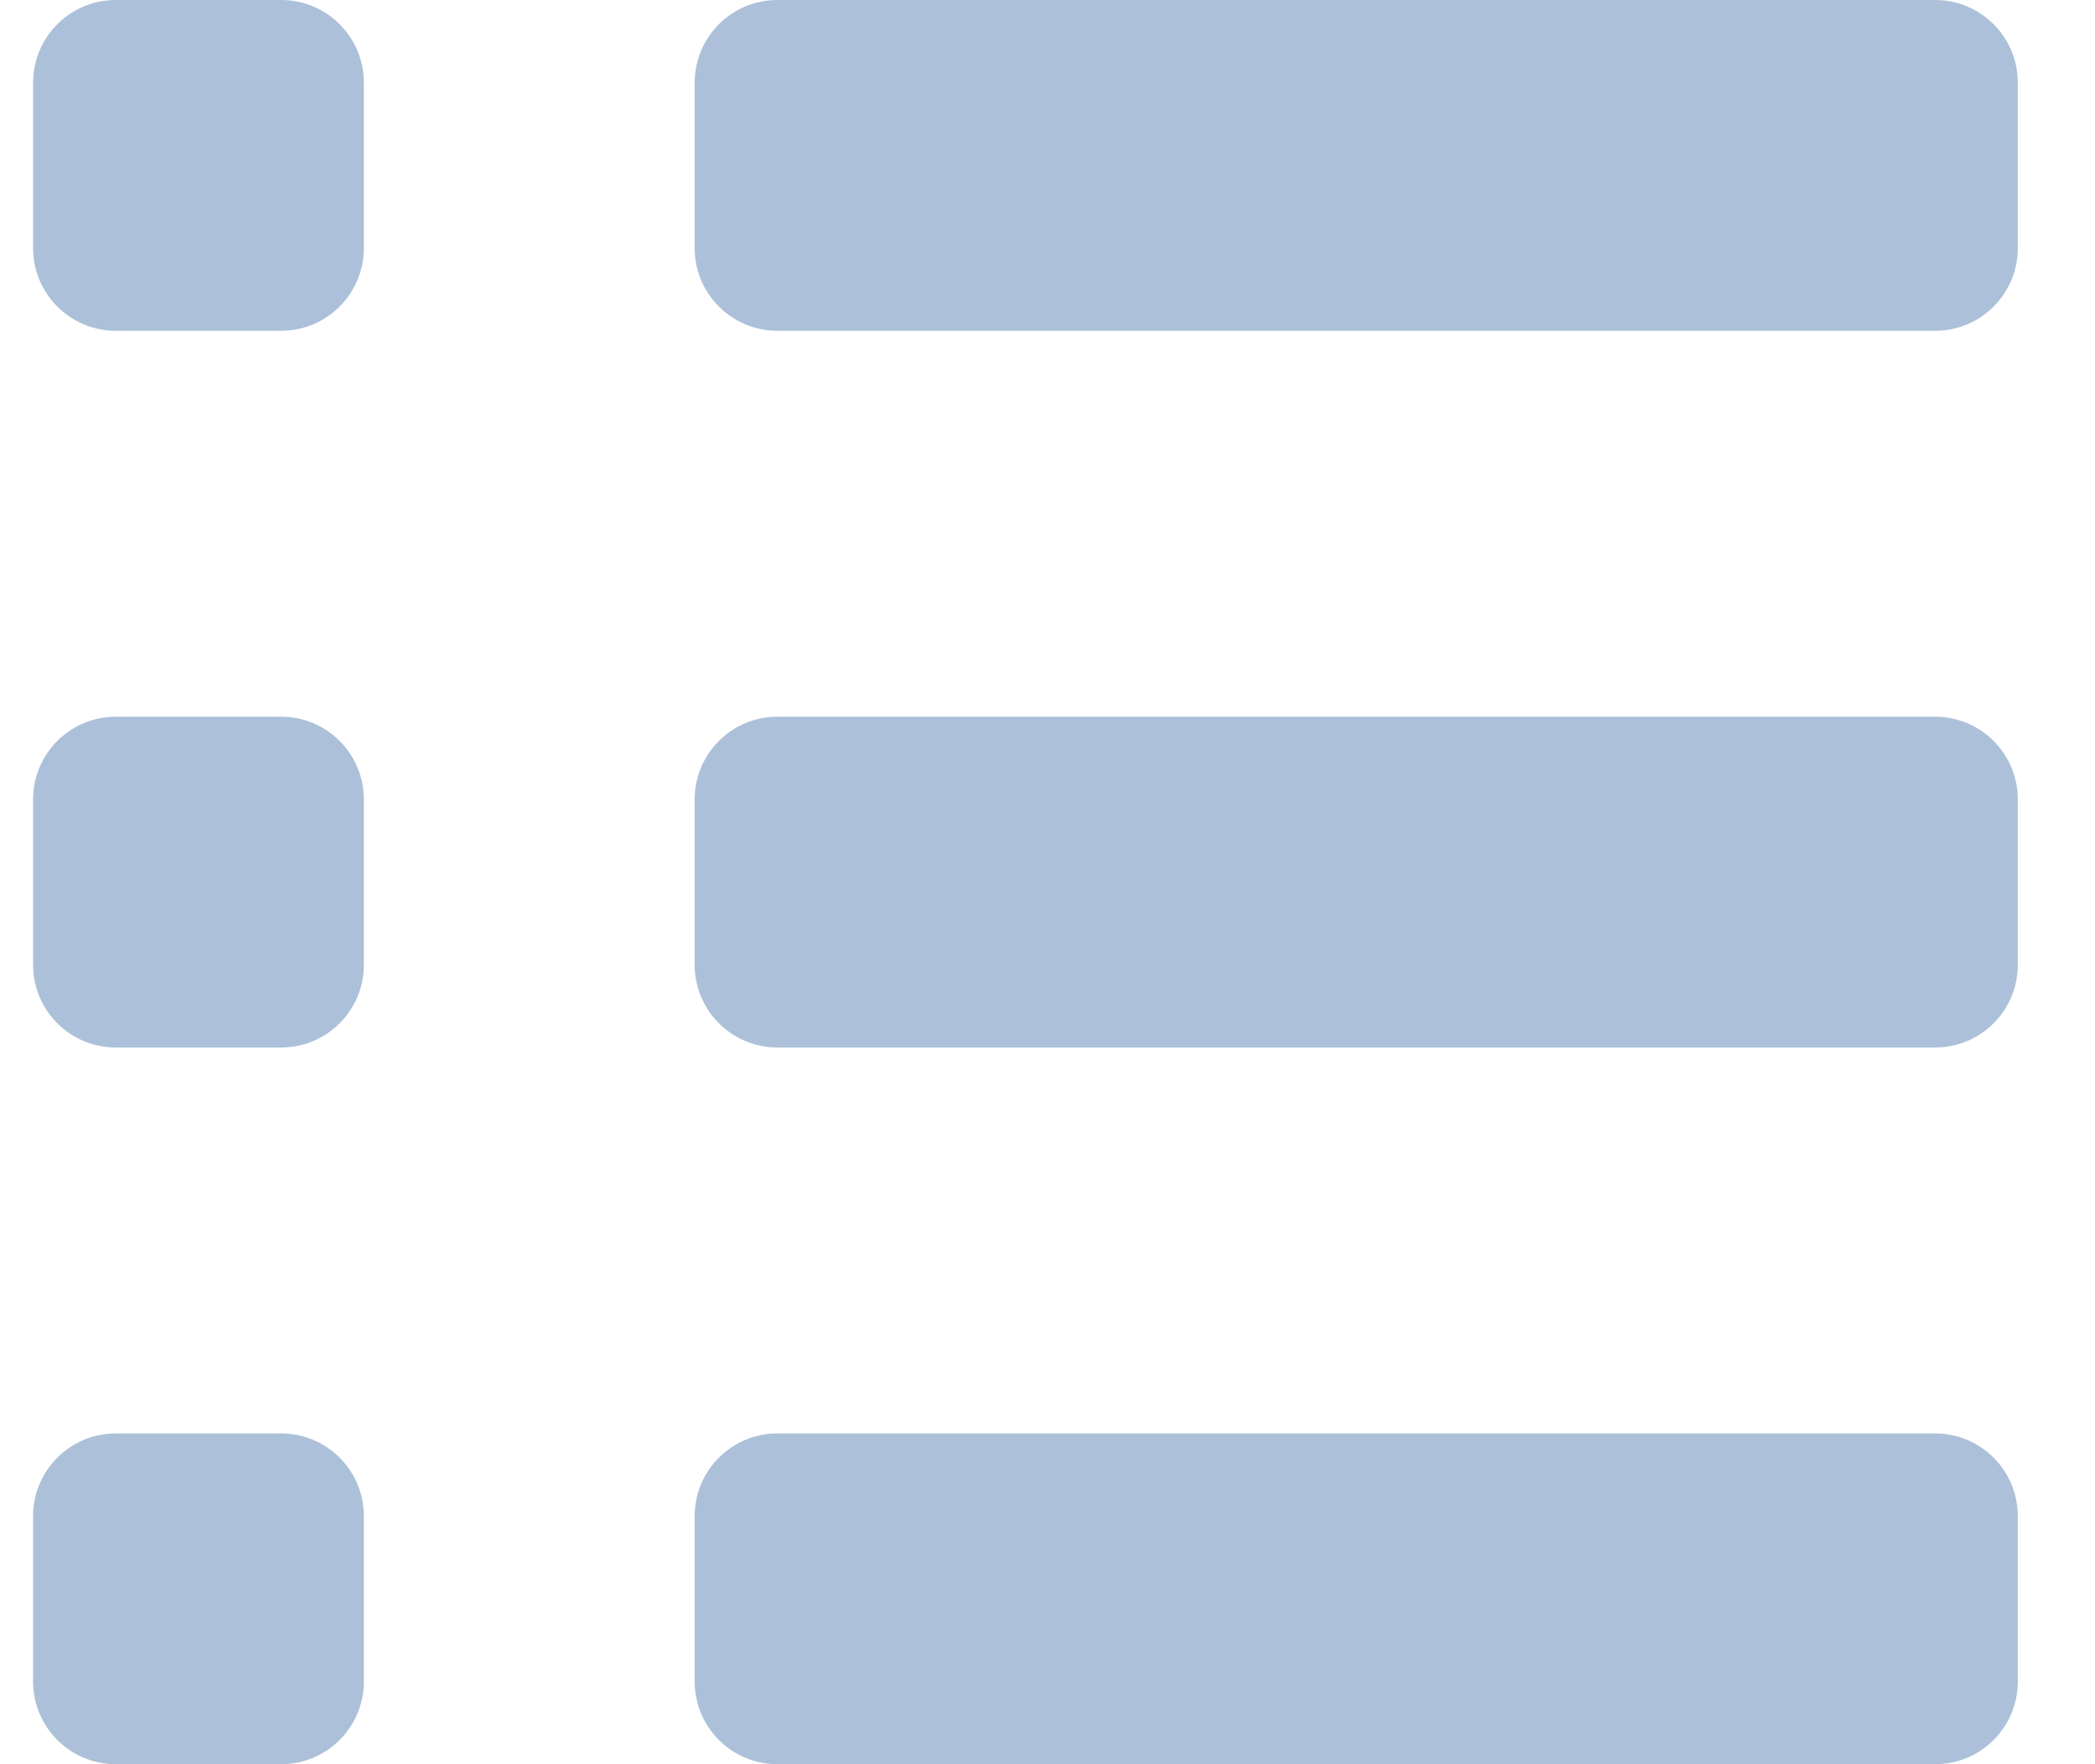 <svg width="19" height="16" viewBox="0 0 19 16" fill="none" xmlns="http://www.w3.org/2000/svg">
<path d="M18.3 0.75C18.3 0.336 17.965 0 17.55 0H7.05C6.636 0 6.3 0.336 6.3 0.75V2.25C6.3 2.664 6.636 3 7.05 3H17.55C17.965 3 18.3 2.664 18.3 2.25V0.75Z" fill="#ACC1D9"/>
<path d="M18.3 7.25C18.3 6.836 17.965 6.5 17.55 6.5H7.05C6.636 6.5 6.3 6.836 6.3 7.25V8.75C6.3 9.164 6.636 9.5 7.05 9.5H17.55C17.965 9.5 18.3 9.164 18.3 8.75V7.25Z" fill="#ACC1D9"/>
<path d="M18.3 13.75C18.3 13.336 17.965 13 17.55 13H7.05C6.636 13 6.3 13.336 6.3 13.75V15.25C6.3 15.664 6.636 16 7.05 16H17.55C17.965 16 18.3 15.664 18.3 15.25V13.75Z" fill="#ACC1D9"/>
<path d="M3.3 0.75C3.3 0.336 2.964 0 2.55 0H1.05C0.636 0 0.3 0.336 0.3 0.75V2.25C0.3 2.664 0.636 3 1.05 3H2.55C2.964 3 3.3 2.664 3.3 2.25V0.75Z" fill="#ACC1D9"/>
<path d="M3.3 7.25C3.3 6.836 2.964 6.5 2.55 6.5H1.05C0.636 6.5 0.3 6.836 0.3 7.25V8.75C0.3 9.164 0.636 9.5 1.05 9.5H2.55C2.964 9.5 3.3 9.164 3.3 8.75V7.25Z" fill="#ACC1D9"/>
<path d="M3.3 13.75C3.3 13.336 2.964 13 2.55 13H1.05C0.636 13 0.3 13.336 0.3 13.75V15.25C0.3 15.664 0.636 16 1.05 16H2.55C2.964 16 3.3 15.664 3.3 15.25V13.75Z" fill="#ACC1D9"/>
</svg>
